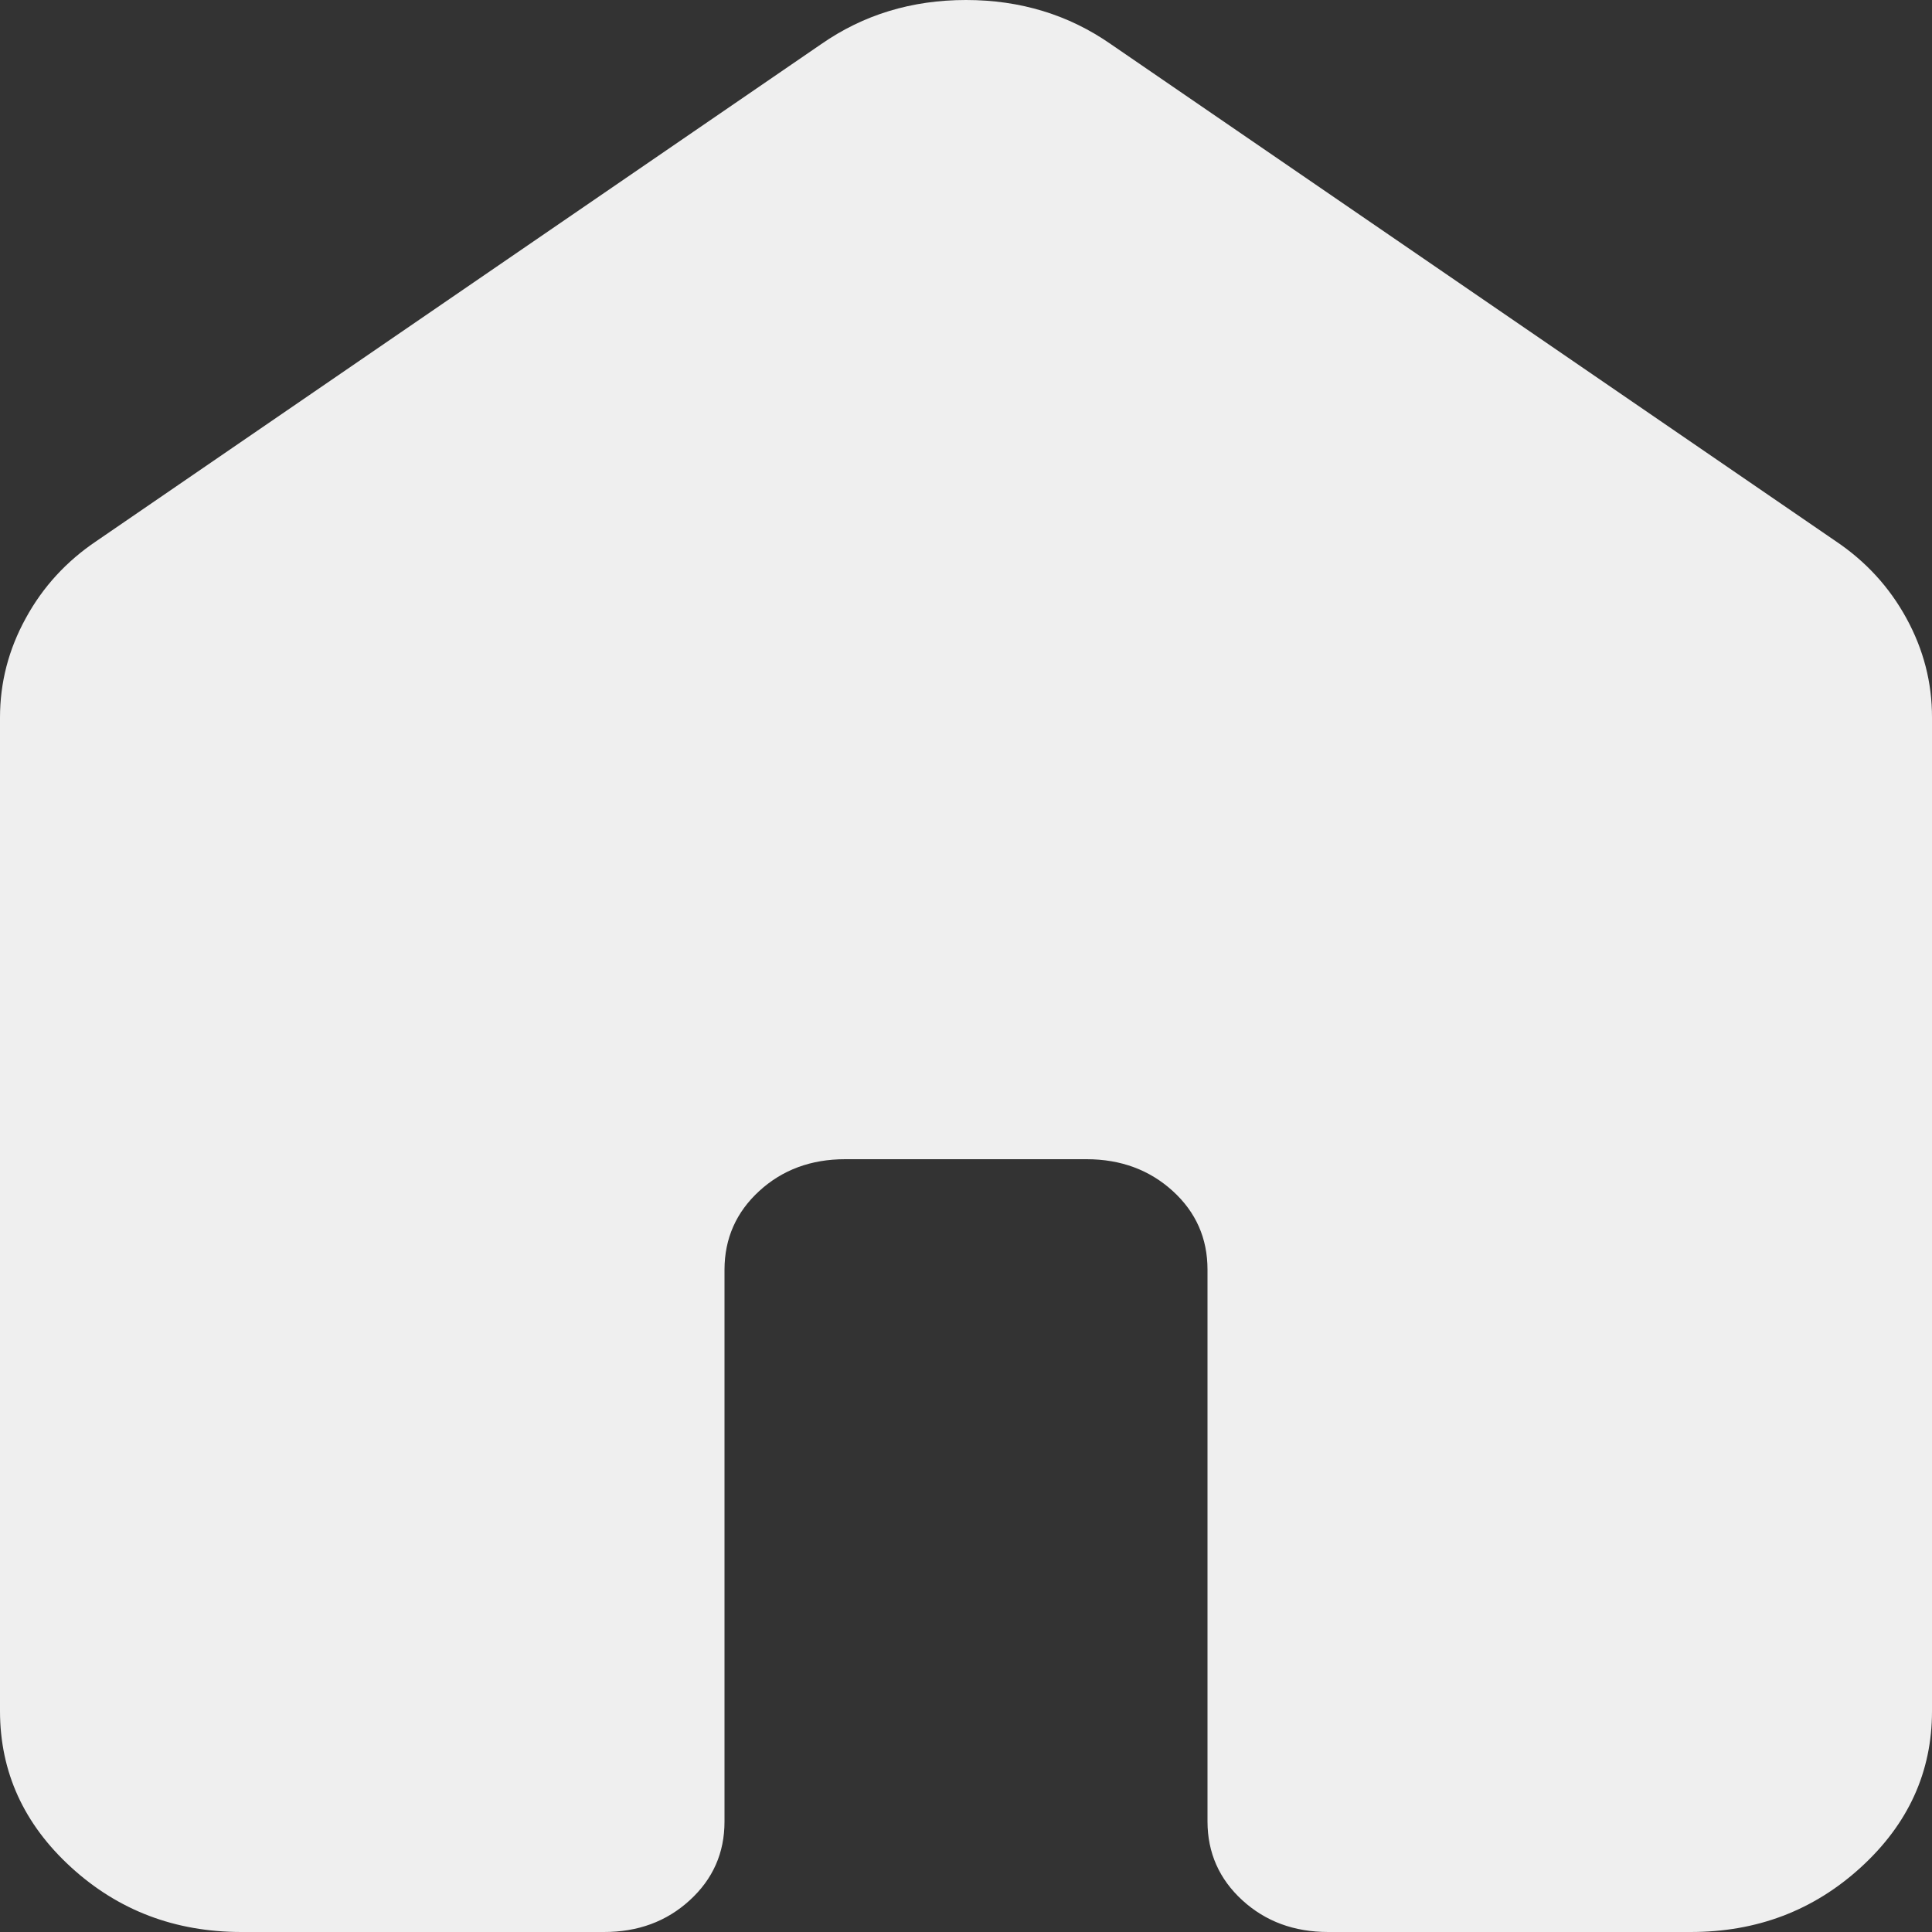 <svg width="24" height="24" viewBox="0 0 24 24" fill="none" xmlns="http://www.w3.org/2000/svg">
<rect x="0" y="0" width="24" height="24" fill="#333333" stroke="none"/>
<path d="M0 21.257V8.914C0 8.48 0.106 8.069 0.32 7.68C0.532 7.291 0.826 6.971 1.2 6.72L10.2 0.549C10.725 0.183 11.325 0 12 0C12.675 0 13.275 0.183 13.8 0.549L22.8 6.72C23.175 6.971 23.469 7.291 23.682 7.68C23.895 8.069 24.001 8.48 24 8.914V21.257C24 22.011 23.706 22.657 23.118 23.195C22.53 23.733 21.824 24.001 21 24H16.5C16.075 24 15.719 23.868 15.432 23.605C15.145 23.342 15.001 23.016 15 22.629V15.771C15 15.383 14.856 15.057 14.568 14.795C14.28 14.533 13.924 14.401 13.5 14.4H10.5C10.075 14.4 9.719 14.532 9.432 14.795C9.145 15.058 9.001 15.384 9 15.771V22.629C9 23.017 8.856 23.343 8.568 23.606C8.28 23.87 7.924 24.001 7.5 24H3C2.175 24 1.469 23.732 0.882 23.195C0.295 22.658 0.001 22.012 0 21.257Z" fill="#EFEFEF"/>
</svg>
